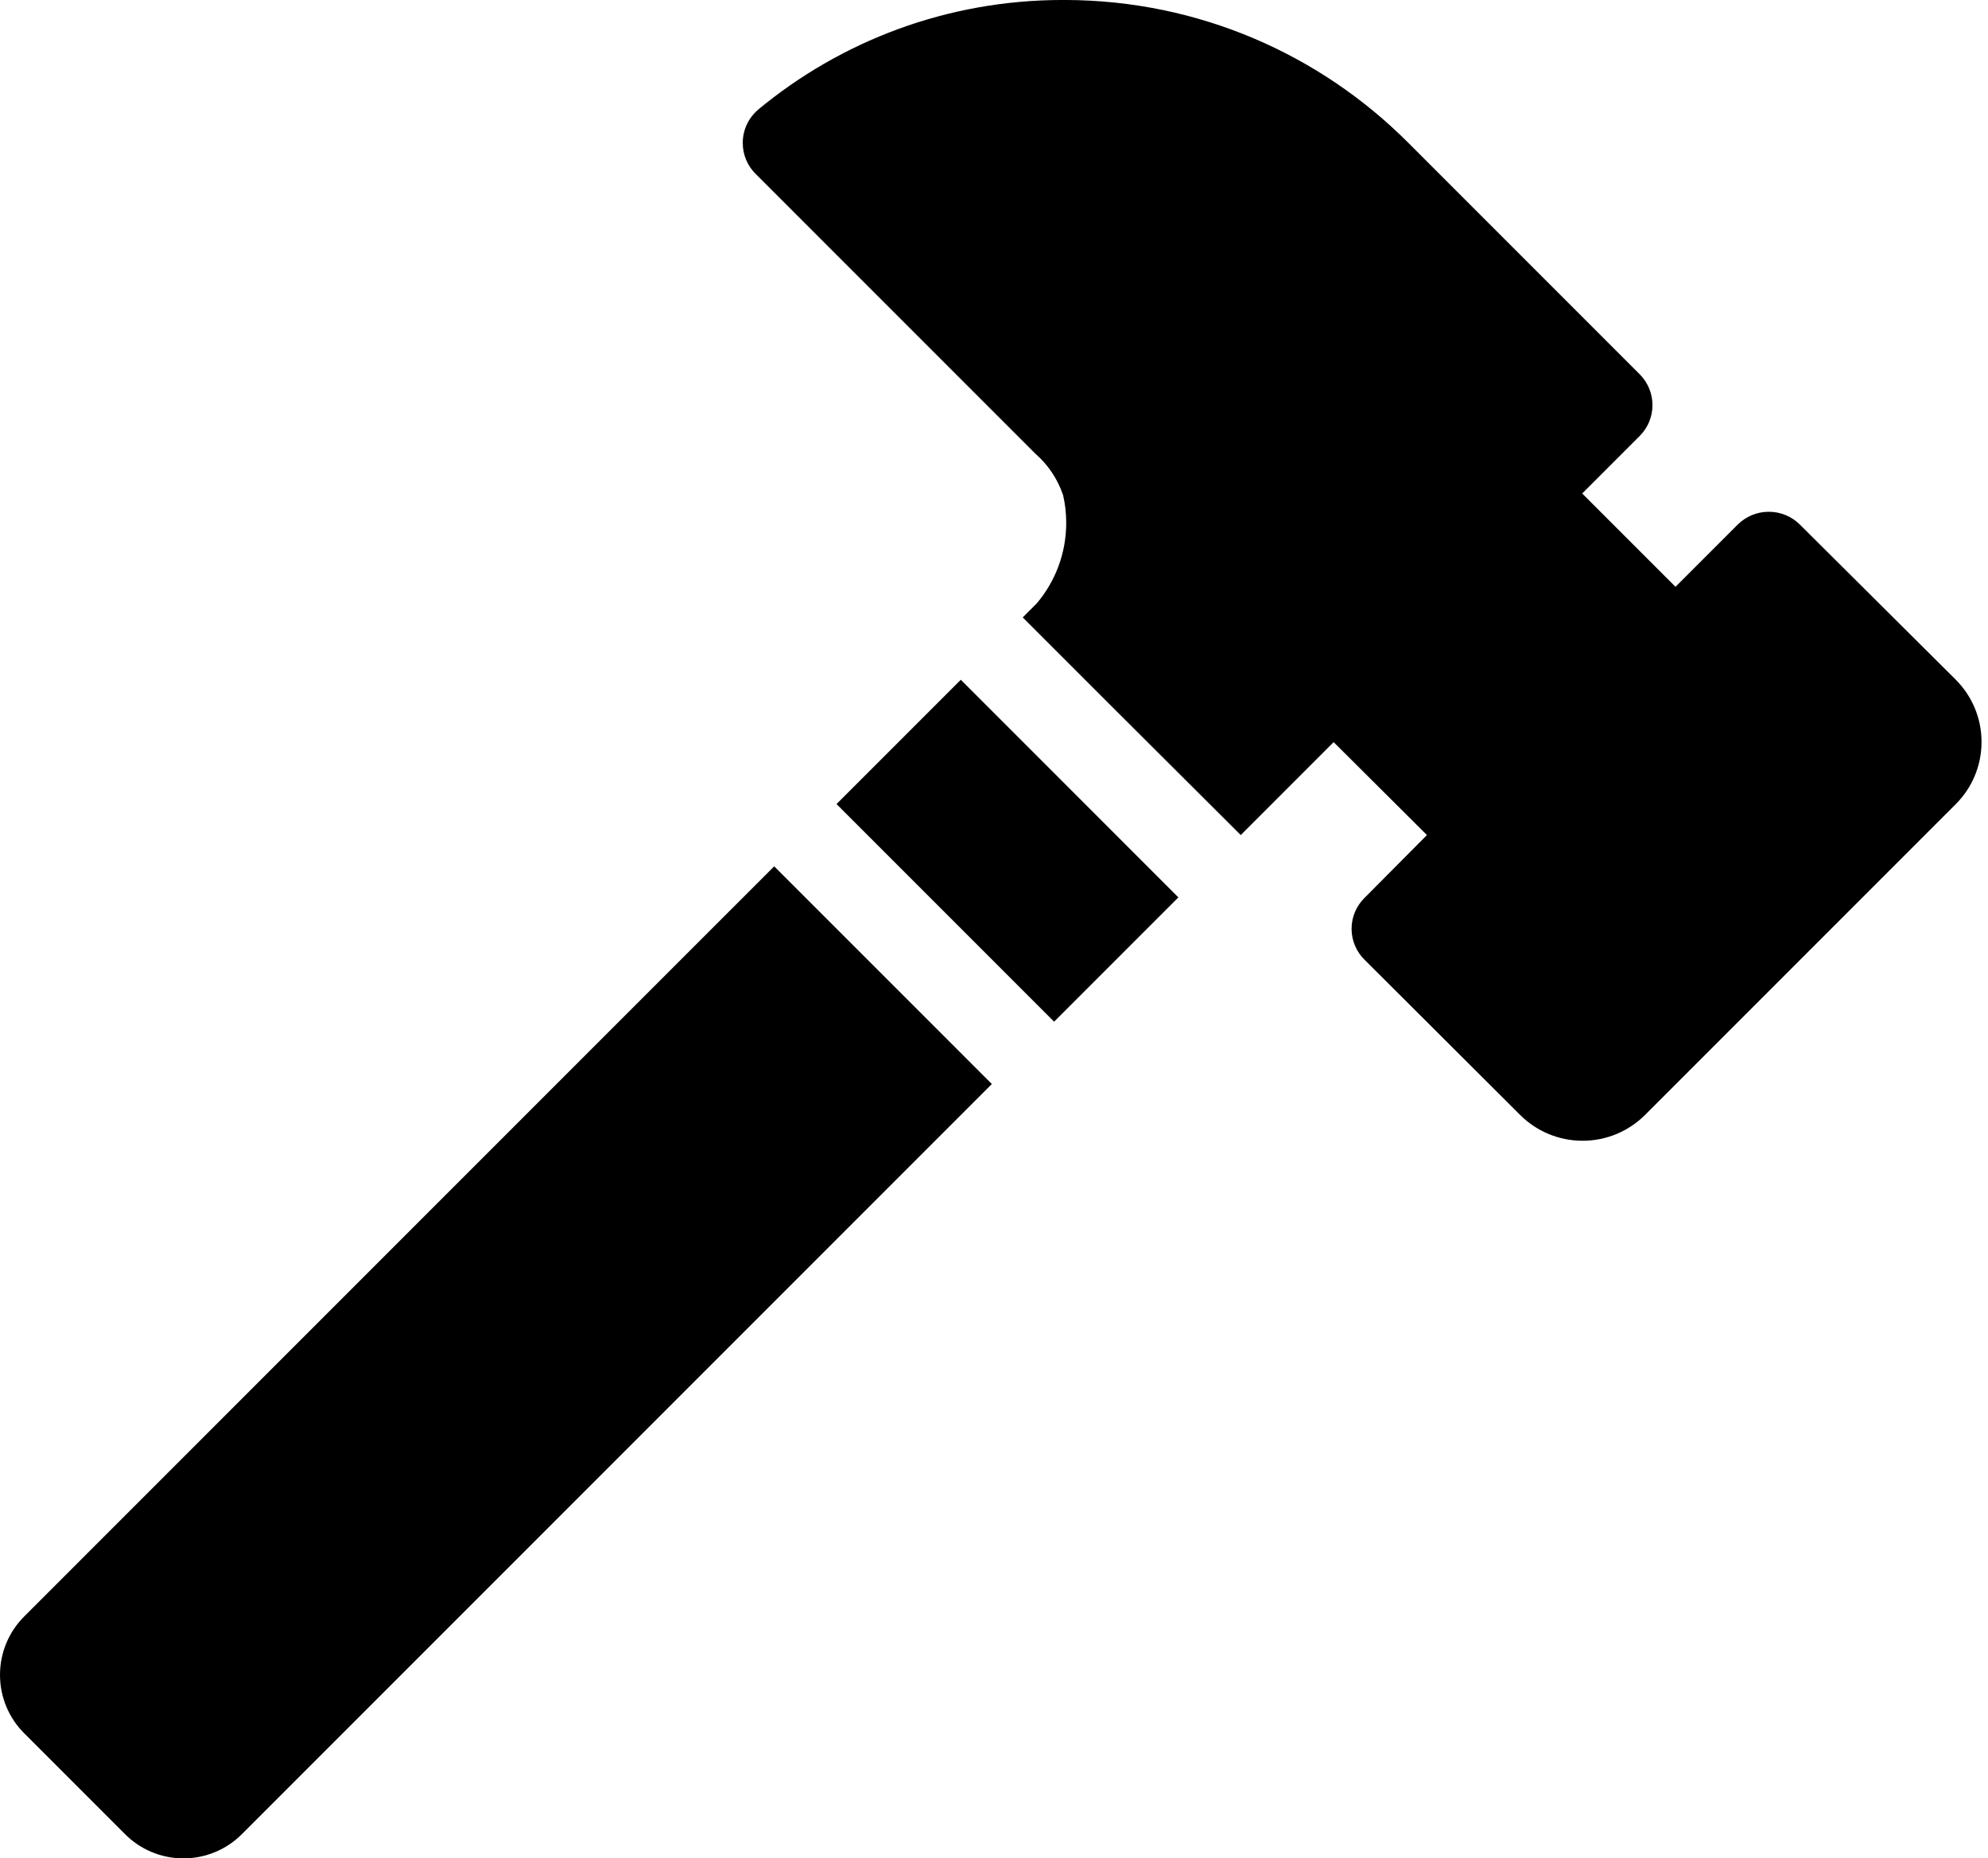 
<svg version="1.1" xmlns="http://www.w3.org/2000/svg" width="107" height="100" viewBox="0 0 107 100">
<title>early-recovery</title>
<path d="M50.513 37.778l-5.489 5.489 11.711 11.711 6.689-6.689-11.711-11.711-1.2 1.2z"></path>
<path d="M1.302 86.984c-0.804 0.804-1.302 1.915-1.302 3.143s0.497 2.338 1.302 3.143l5.429 5.429c0.804 0.804 1.915 1.302 3.143 1.302s2.338-0.498 3.143-1.302l40.367-40.367-11.714-11.714z"></path>
<path d="M105.269 36.578l-8.4-8.356c-0.428-0.422-1.017-0.683-1.667-0.683s-1.238 0.261-1.667 0.683l-3.355 3.355-5.022-5.022 3.111-3.111c0.416-0.423 0.672-1.004 0.672-1.644 0-0.652-0.266-1.241-0.694-1.667l-12.445-12.445c-4.724-4.736-11.251-7.671-18.463-7.689h-0.003c-0.041-0-0.090-0-0.139-0-6.23 0-11.943 2.215-16.393 5.901l0.043-0.034c-0.532 0.434-0.87 1.090-0.87 1.825 0 0.662 0.273 1.259 0.713 1.686l15.023 15.023c0.684 0.595 1.206 1.36 1.5 2.231l0.011 0.036c0.103 0.441 0.163 0.948 0.163 1.469 0 1.655-0.599 3.171-1.593 4.341l0.008-0.010-0.756 0.756 4.556 4.556 7.178 7.156 5-5 5.022 5-3.356 3.378c-0.432 0.424-0.7 1.014-0.7 1.667s0.268 1.243 0.7 1.666l0 0 8.378 8.356c0.86 0.855 2.046 1.383 3.356 1.383s2.495-0.529 3.356-1.384l16.733-16.733c0.855-0.856 1.383-2.039 1.383-3.344s-0.529-2.488-1.383-3.345l0 0z"></path>
</svg>
